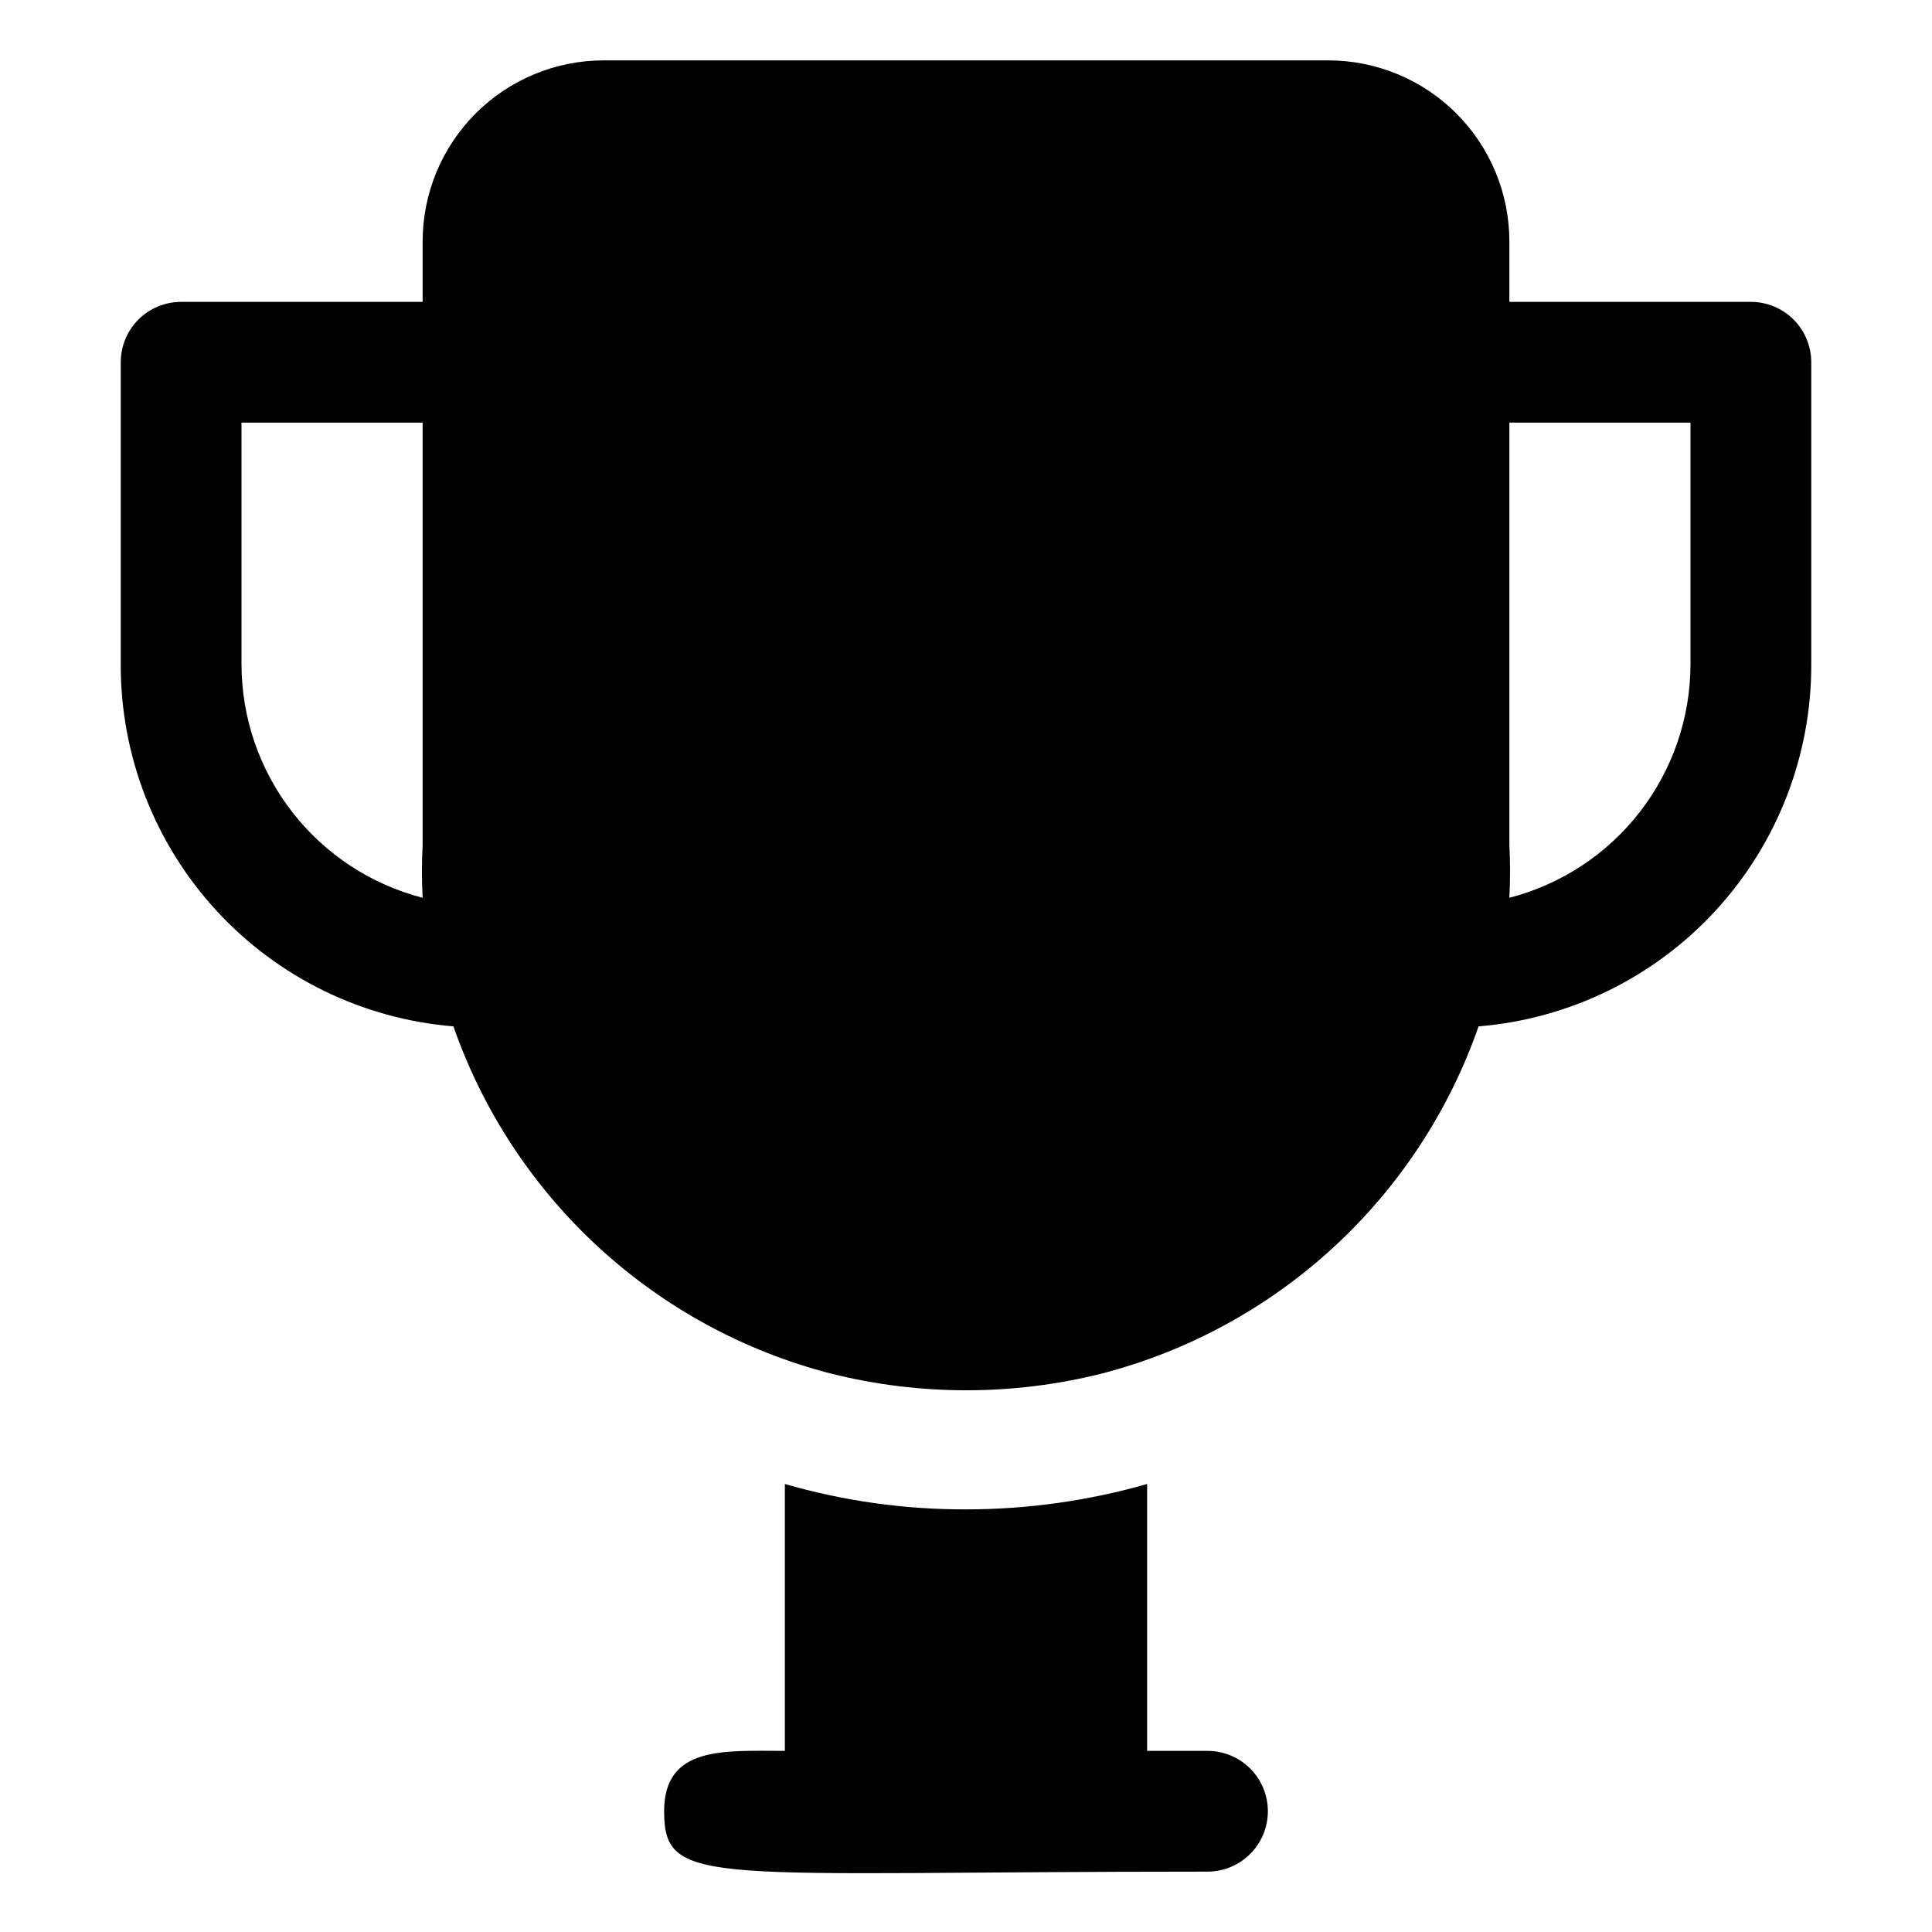 <svg xmlns="http://www.w3.org/2000/svg" width="68" height="68" viewBox="0 0 68 68" fill="black">
    <path d="M42.5 61.625H40.375V52.232C38.302 52.825 36.156 53.125 34 53.125C31.843 53.131 29.697 52.831 27.625 52.232V61.625C25.5 61.625 23.375 61.434 23.375 63.75C23.375 66.47 24.948 65.875 42.5 65.875C43.064 65.875 43.604 65.651 44.003 65.252C44.401 64.854 44.625 64.314 44.625 63.75C44.625 63.186 44.401 62.646 44.003 62.247C43.604 61.849 43.064 61.625 42.5 61.625Z" />
    <path d="M61.625 10.625H53.125V8.5C53.125 6.809 52.453 5.188 51.258 3.992C50.062 2.797 48.441 2.125 46.75 2.125H21.25C19.559 2.125 17.938 2.797 16.742 3.992C15.547 5.188 14.875 6.809 14.875 8.5V10.625H6.375C5.811 10.625 5.271 10.849 4.872 11.247C4.474 11.646 4.25 12.186 4.25 12.75V23.375C4.239 26.584 5.439 29.678 7.609 32.042C9.779 34.405 12.761 35.863 15.959 36.125C16.996 39.097 18.751 41.768 21.068 43.899C23.384 46.031 26.192 47.557 29.24 48.344C32.372 49.13 35.65 49.13 38.781 48.344C41.826 47.554 44.629 46.026 46.942 43.895C49.255 41.764 51.006 39.095 52.041 36.125C55.239 35.863 58.221 34.405 60.391 32.042C62.561 29.678 63.761 26.584 63.75 23.375V12.75C63.75 12.186 63.526 11.646 63.128 11.247C62.729 10.849 62.189 10.625 61.625 10.625ZM8.5 23.375V14.875H14.875V29.75C14.843 30.366 14.843 30.983 14.875 31.599C13.052 31.128 11.436 30.065 10.282 28.576C9.128 27.088 8.501 25.258 8.5 23.375ZM59.5 23.375C59.499 25.258 58.872 27.088 57.718 28.576C56.564 30.065 54.949 31.128 53.125 31.599C53.157 30.983 53.157 30.366 53.125 29.75V14.875H59.5V23.375Z"/>
</svg>